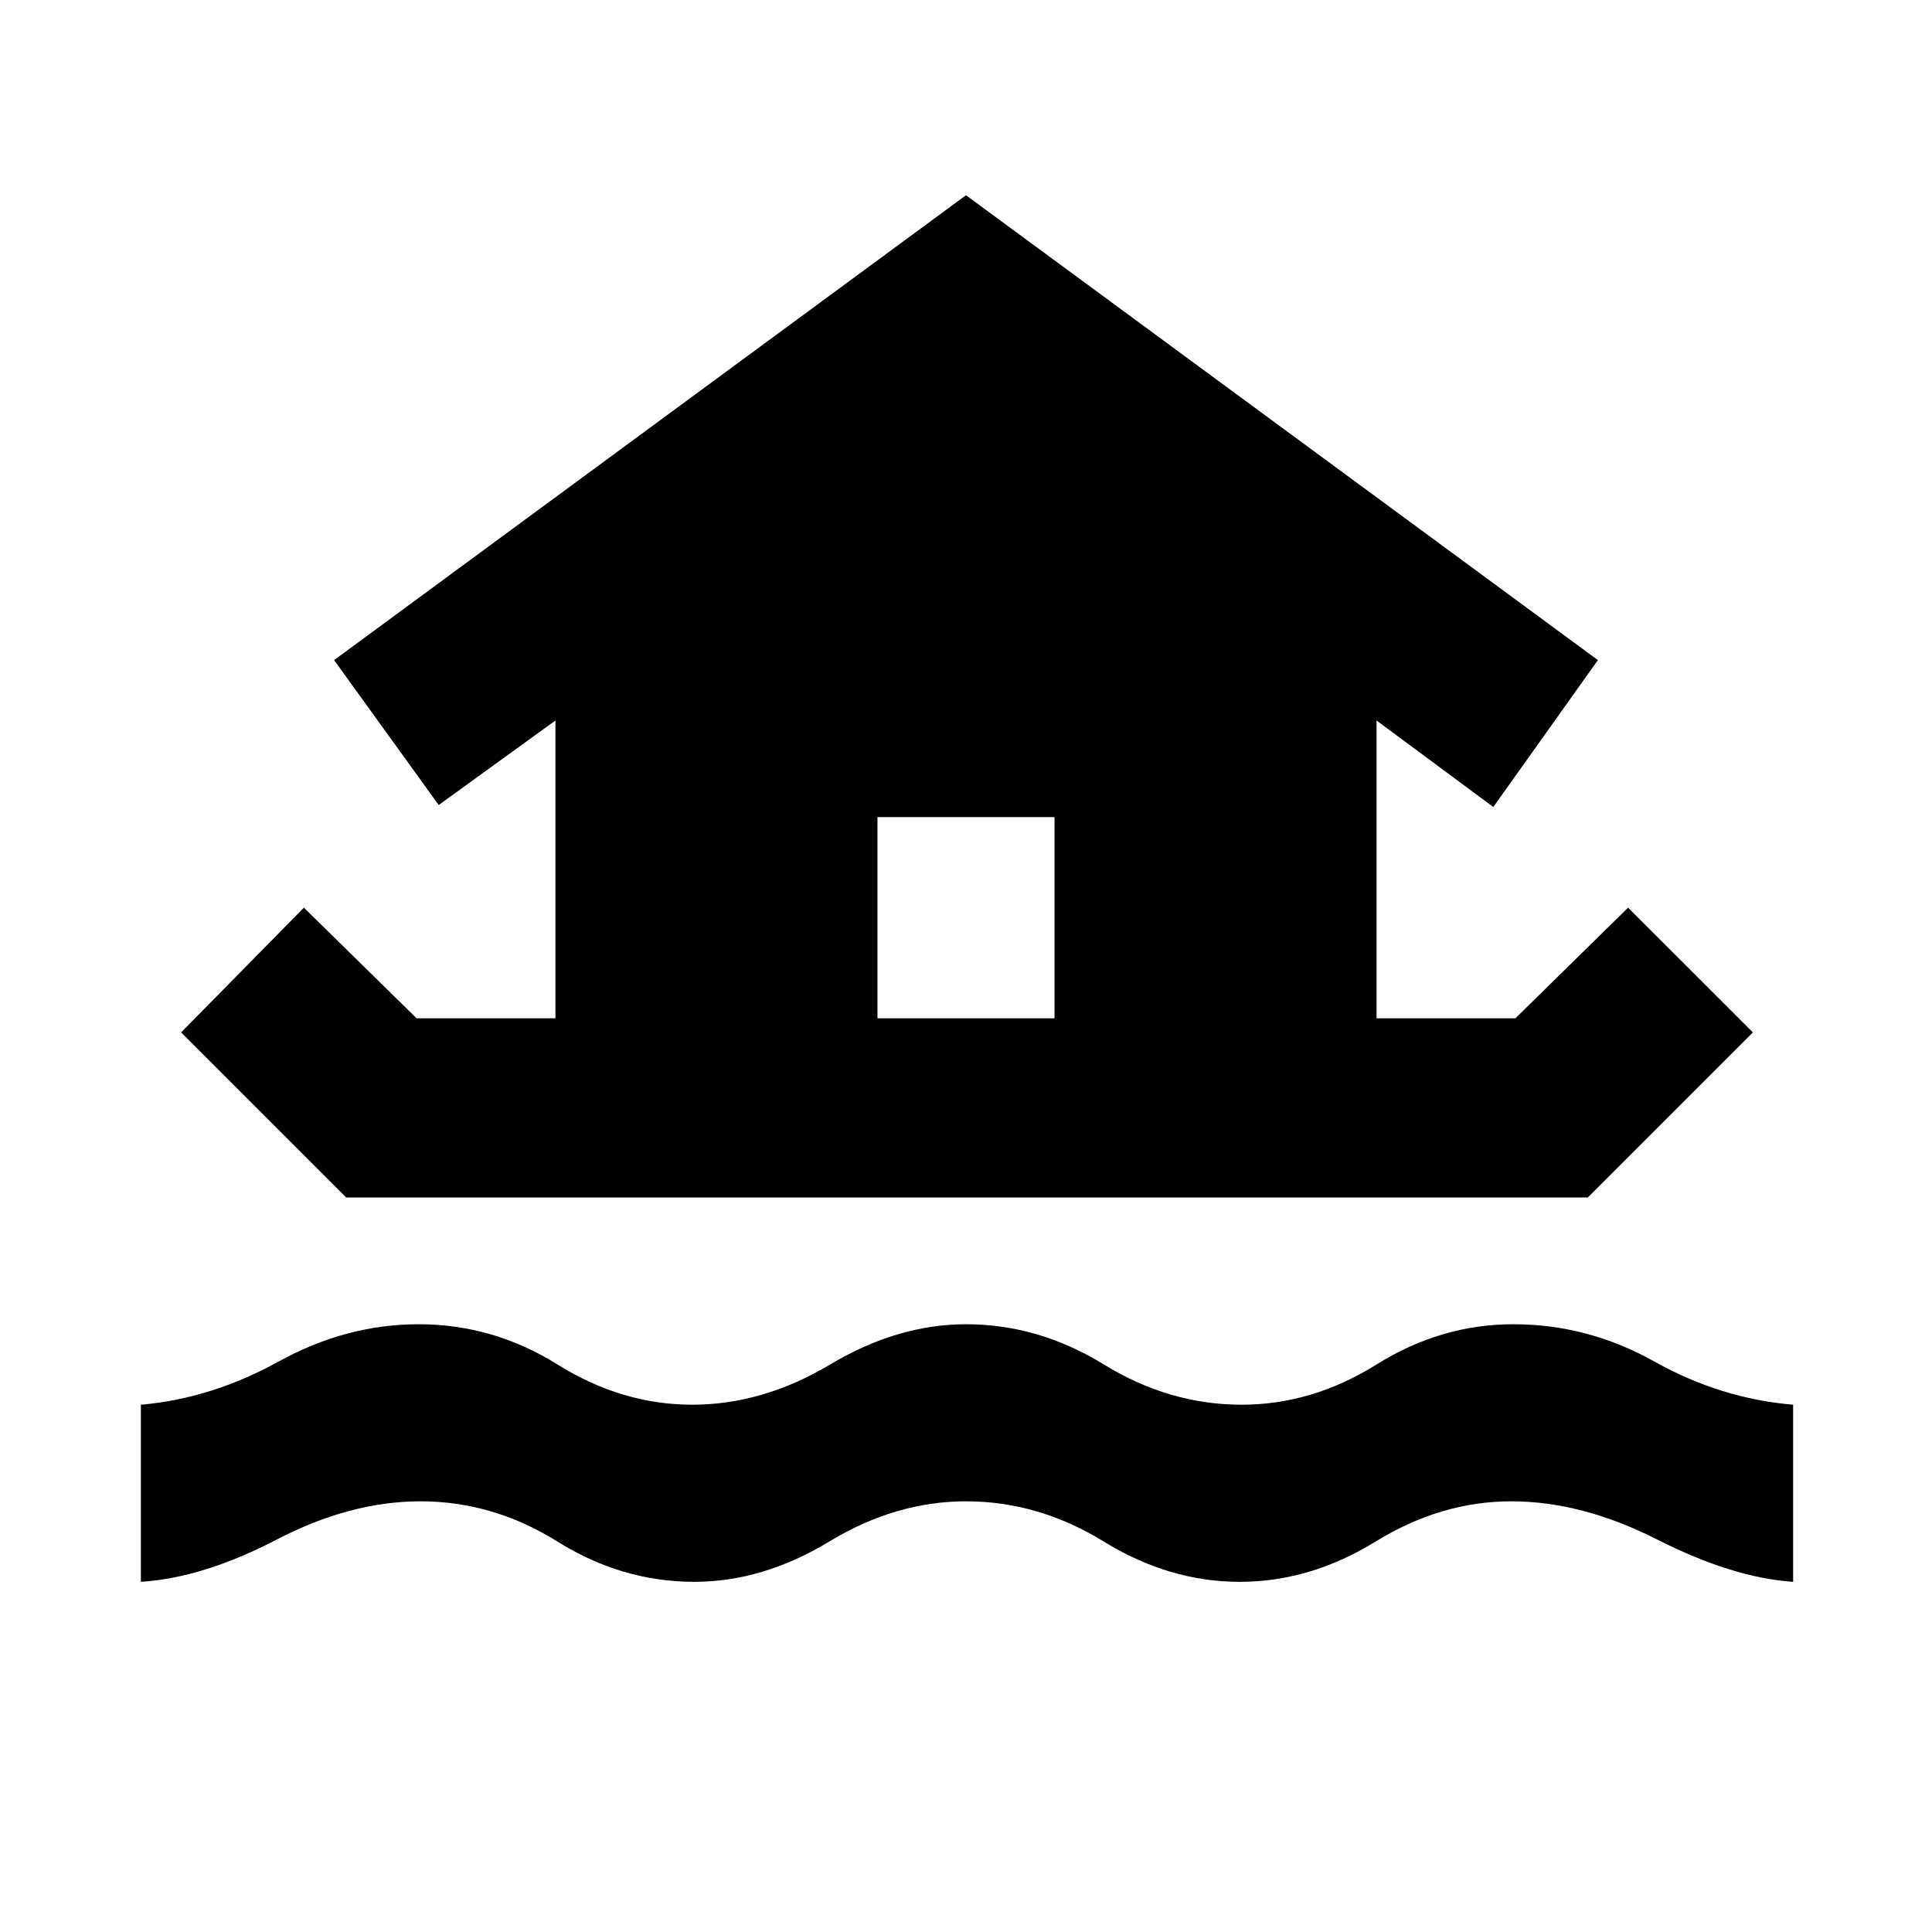 <svg xmlns="http://www.w3.org/2000/svg" height="40" width="40"><path d="M2.917 32.75V29.083Q4.375 28.958 5.771 28.188Q7.167 27.417 8.667 27.417Q10.208 27.417 11.542 28.25Q12.875 29.083 14.333 29.083Q15.792 29.083 17.188 28.25Q18.583 27.417 20 27.417Q21.5 27.417 22.854 28.25Q24.208 29.083 25.708 29.083Q27.167 29.083 28.5 28.25Q29.833 27.417 31.333 27.417Q32.875 27.417 34.25 28.188Q35.625 28.958 37.125 29.083V32.75Q35.875 32.667 34.312 31.875Q32.75 31.083 31.292 31.083Q29.833 31.083 28.479 31.917Q27.125 32.75 25.667 32.75Q24.208 32.75 22.854 31.917Q21.5 31.083 20 31.083Q18.542 31.083 17.167 31.917Q15.792 32.75 14.375 32.75Q12.875 32.75 11.542 31.917Q10.208 31.083 8.708 31.083Q7.25 31.083 5.729 31.875Q4.208 32.667 2.917 32.75ZM7.167 24.792 3.75 21.375 6.292 18.792 8.625 21.083H11.5V14.917L9.083 16.667L6.917 13.667L20 4.042L33.083 13.667L30.917 16.708L28.5 14.917V21.083H31.375L33.708 18.792L36.292 21.375L32.875 24.792ZM18.167 21.083H21.833V16.917H18.167Z"/></svg>
